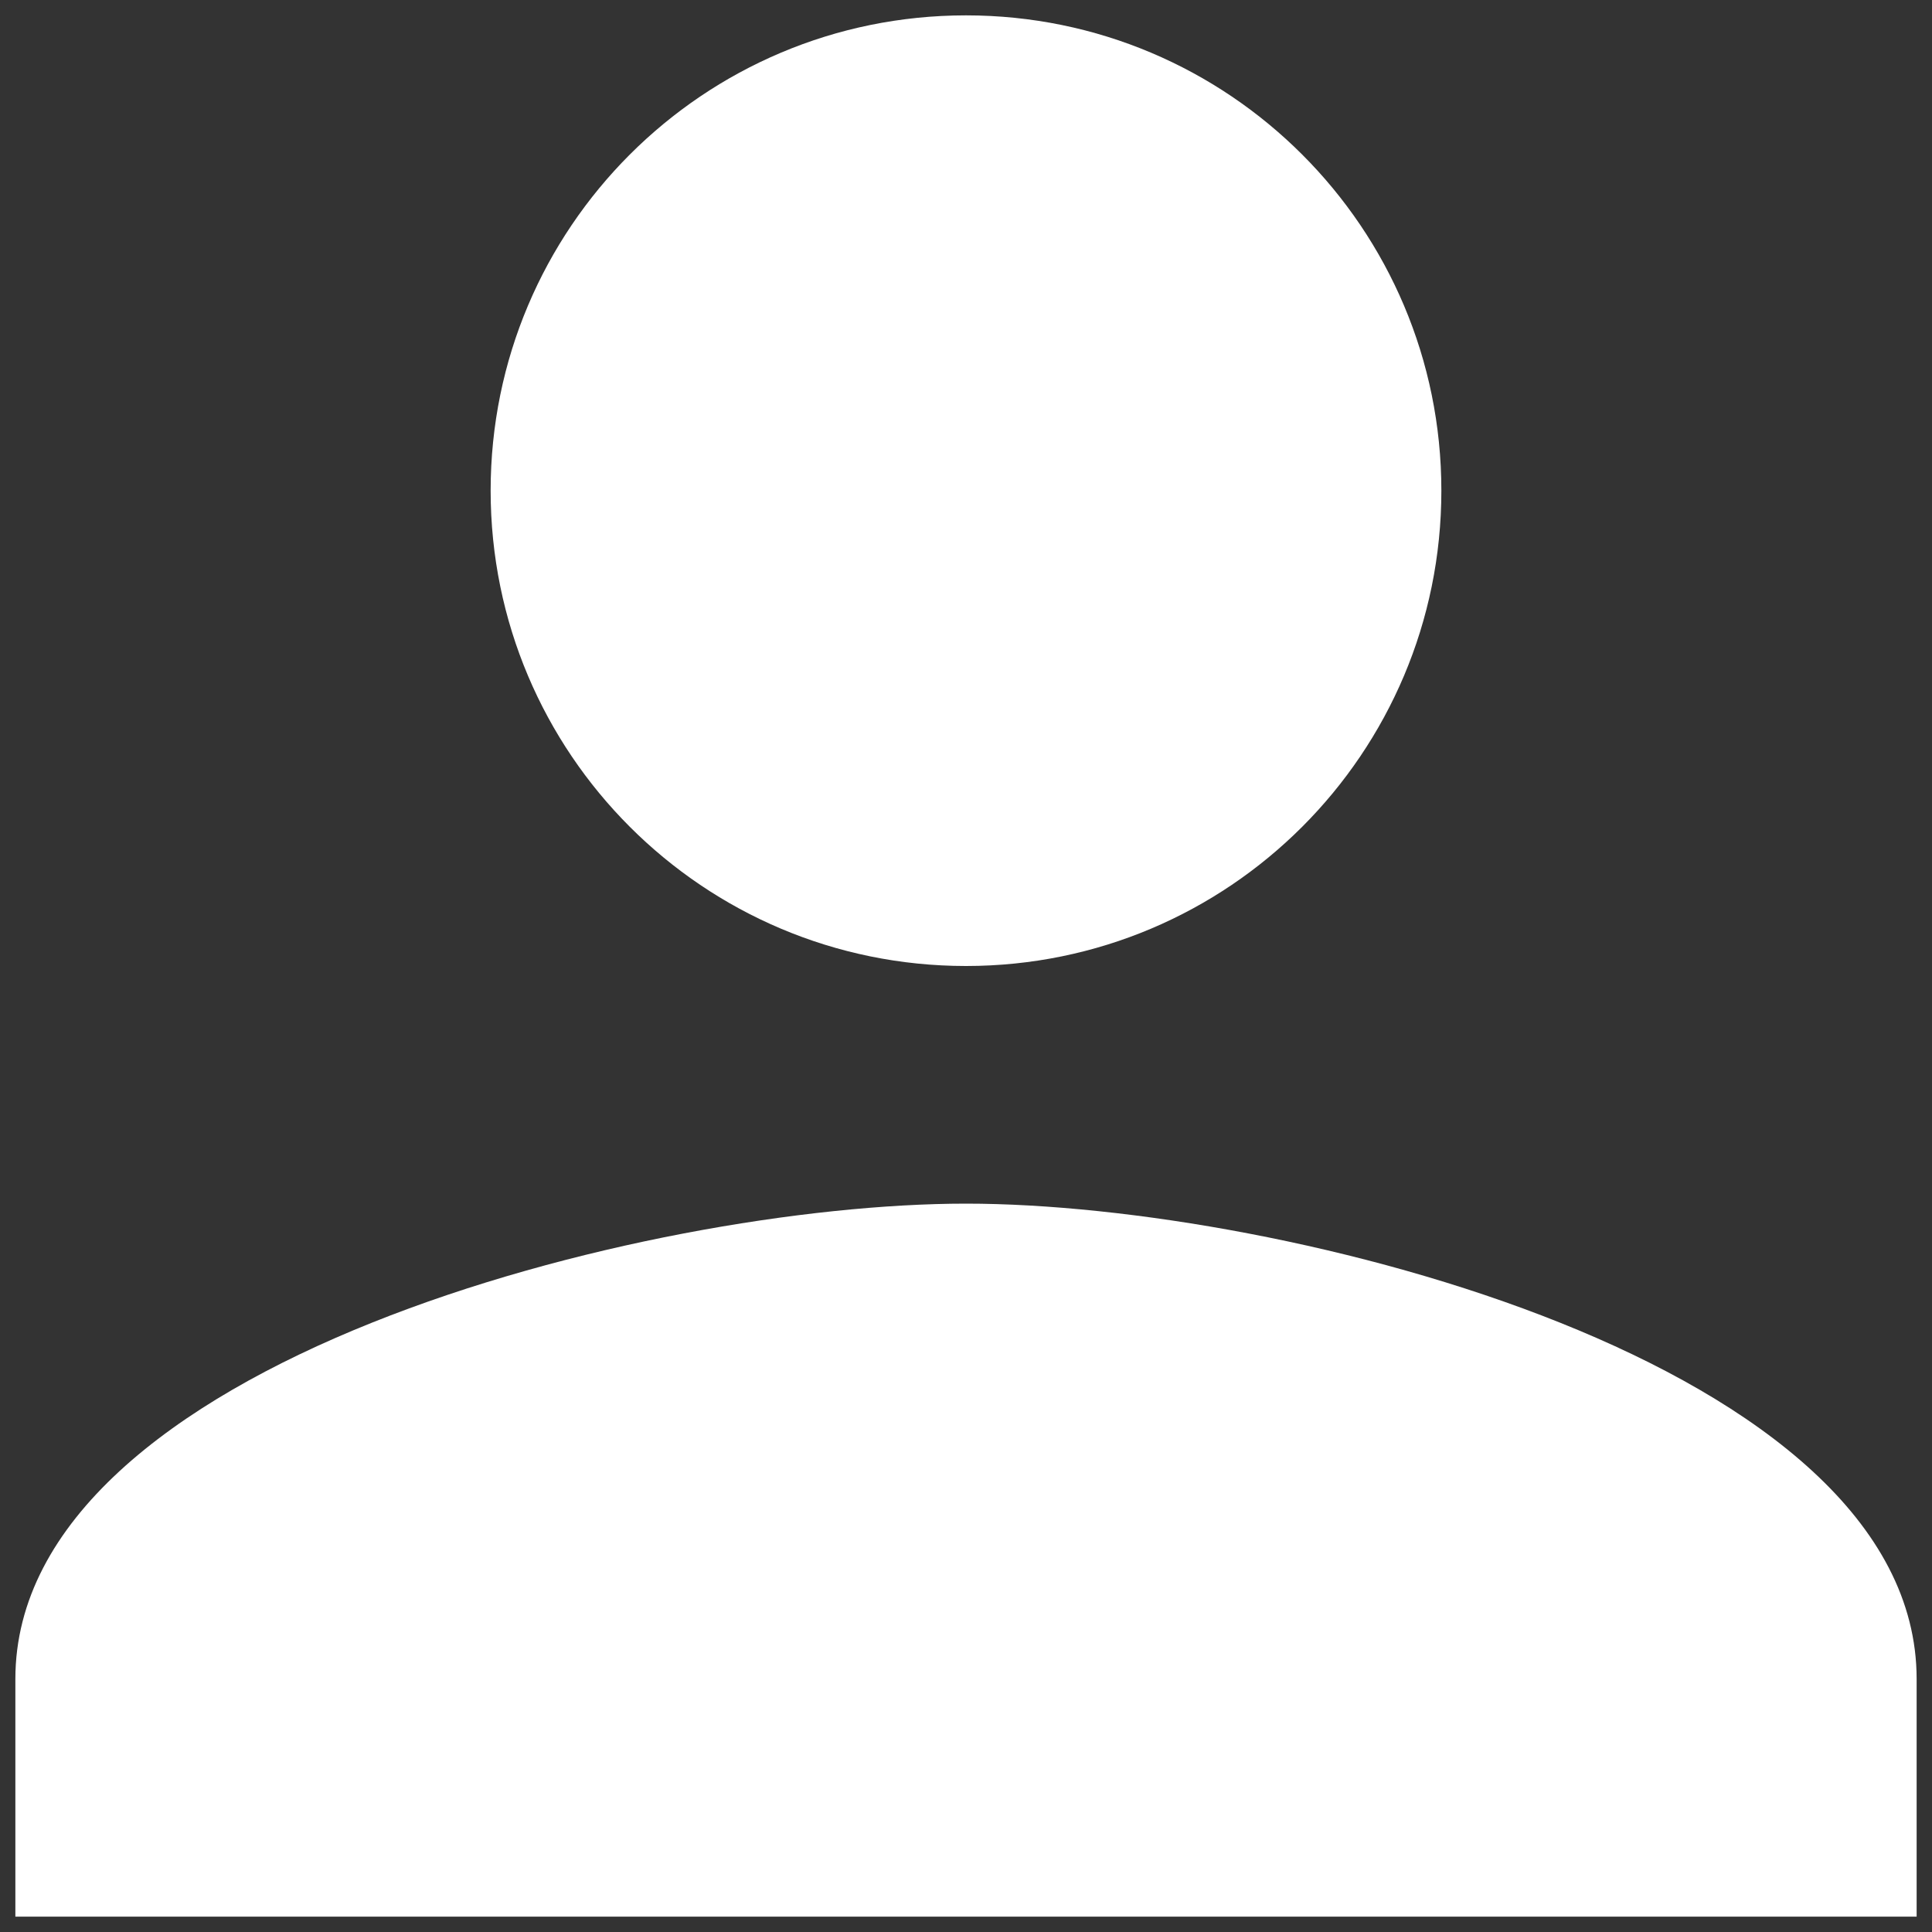 <svg width="21" height="21" viewBox="0 0 21 21" fill="none" xmlns="http://www.w3.org/2000/svg">
<rect x="0" y="0" width="21" height="21" fill="#333333" stroke="none"/>
<path d="M10.5 10.5C13.355 10.5 15.667 8.188 15.667 5.333C15.667 2.479 13.355 0.167 10.5 0.167C7.645 0.167 5.333 2.479 5.333 5.333C5.333 8.188 7.645 10.5 10.5 10.5ZM10.5 13.083C7.051 13.083 0.167 14.814 0.167 18.25V20.833H20.833V18.25C20.833 14.814 13.949 13.083 10.5 13.083Z" fill="white"/>
</svg>
